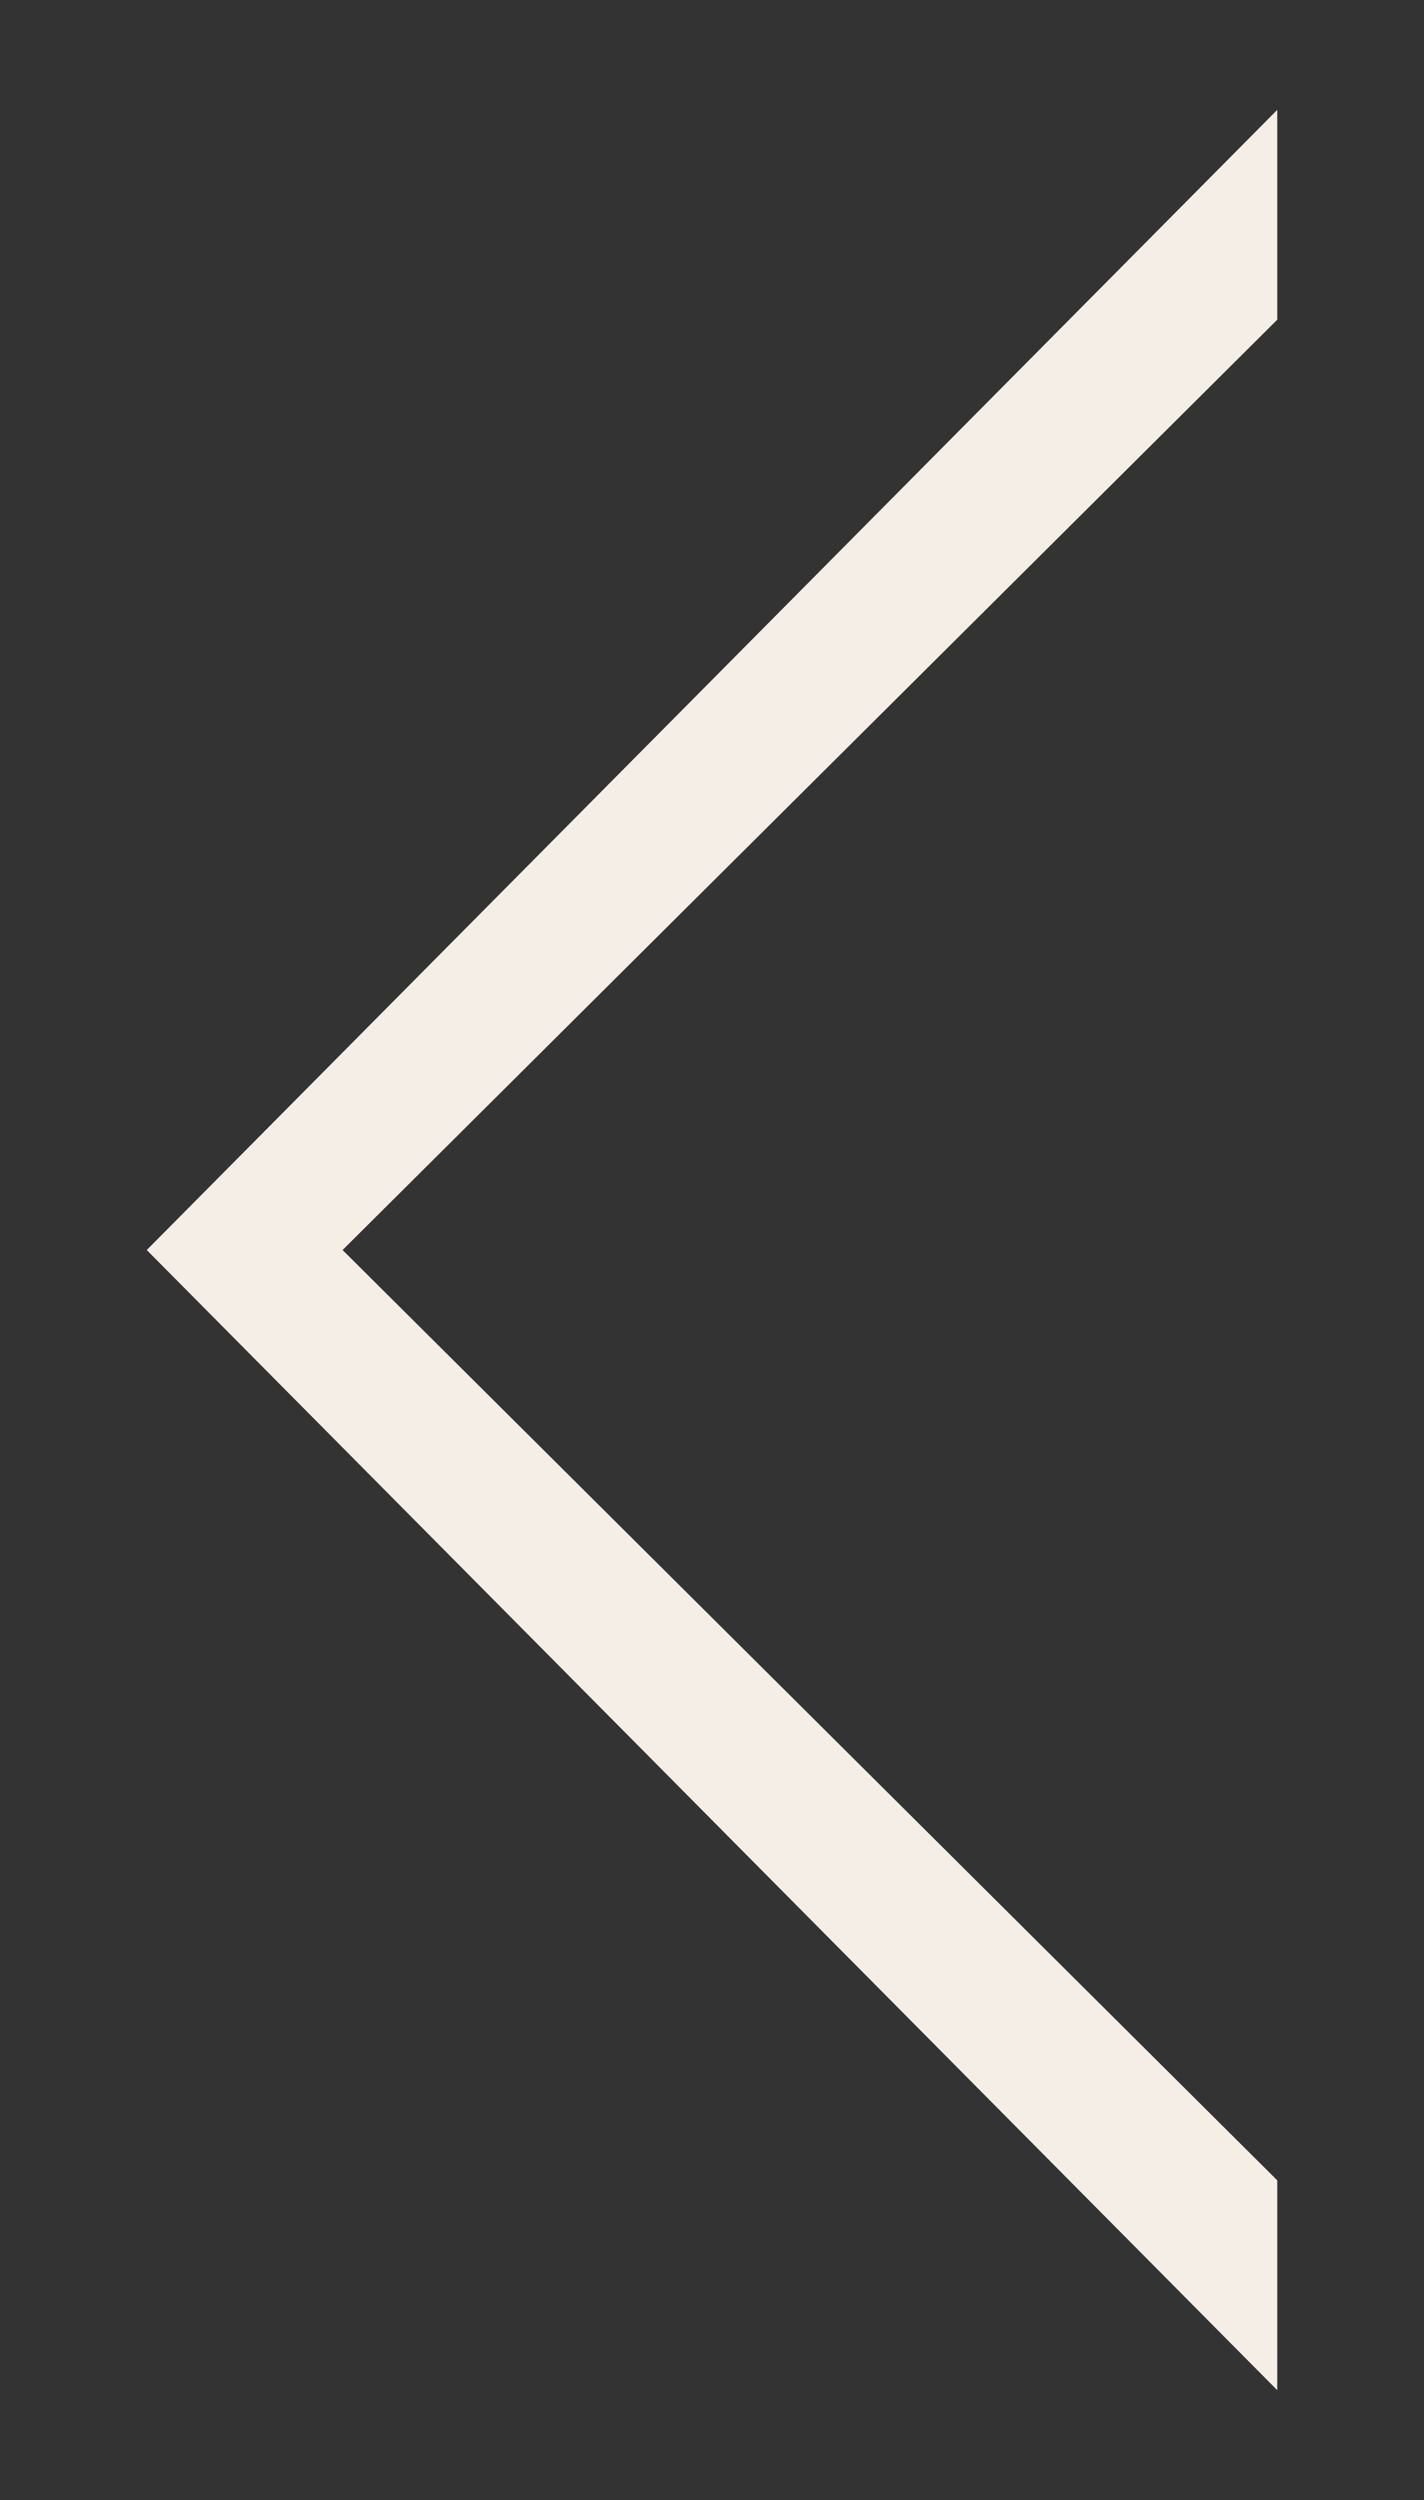 <?xml version="1.0" encoding="utf-8"?>
<!-- Generator: Adobe Illustrator 17.1.0, SVG Export Plug-In . SVG Version: 6.00 Build 0)  -->
<!DOCTYPE svg PUBLIC "-//W3C//DTD SVG 1.1//EN" "http://www.w3.org/Graphics/SVG/1.1/DTD/svg11.dtd">
<svg version="1.1" id="Layer_1" xmlns="http://www.w3.org/2000/svg" xmlns:xlink="http://www.w3.org/1999/xlink" x="0px" y="0px"
	 viewBox="0 0 621 1090" enable-background="new 0 0 621 1090" xml:space="preserve">
<rect x="0" y="0" width="621" height="1090" fill="#333333" stroke="none"/>
<polygon fill="#F4EEE6" points="557,1042.1 557,950.6 149.4,545 557,139.4 557,47.9 64,545 "/>
</svg>
